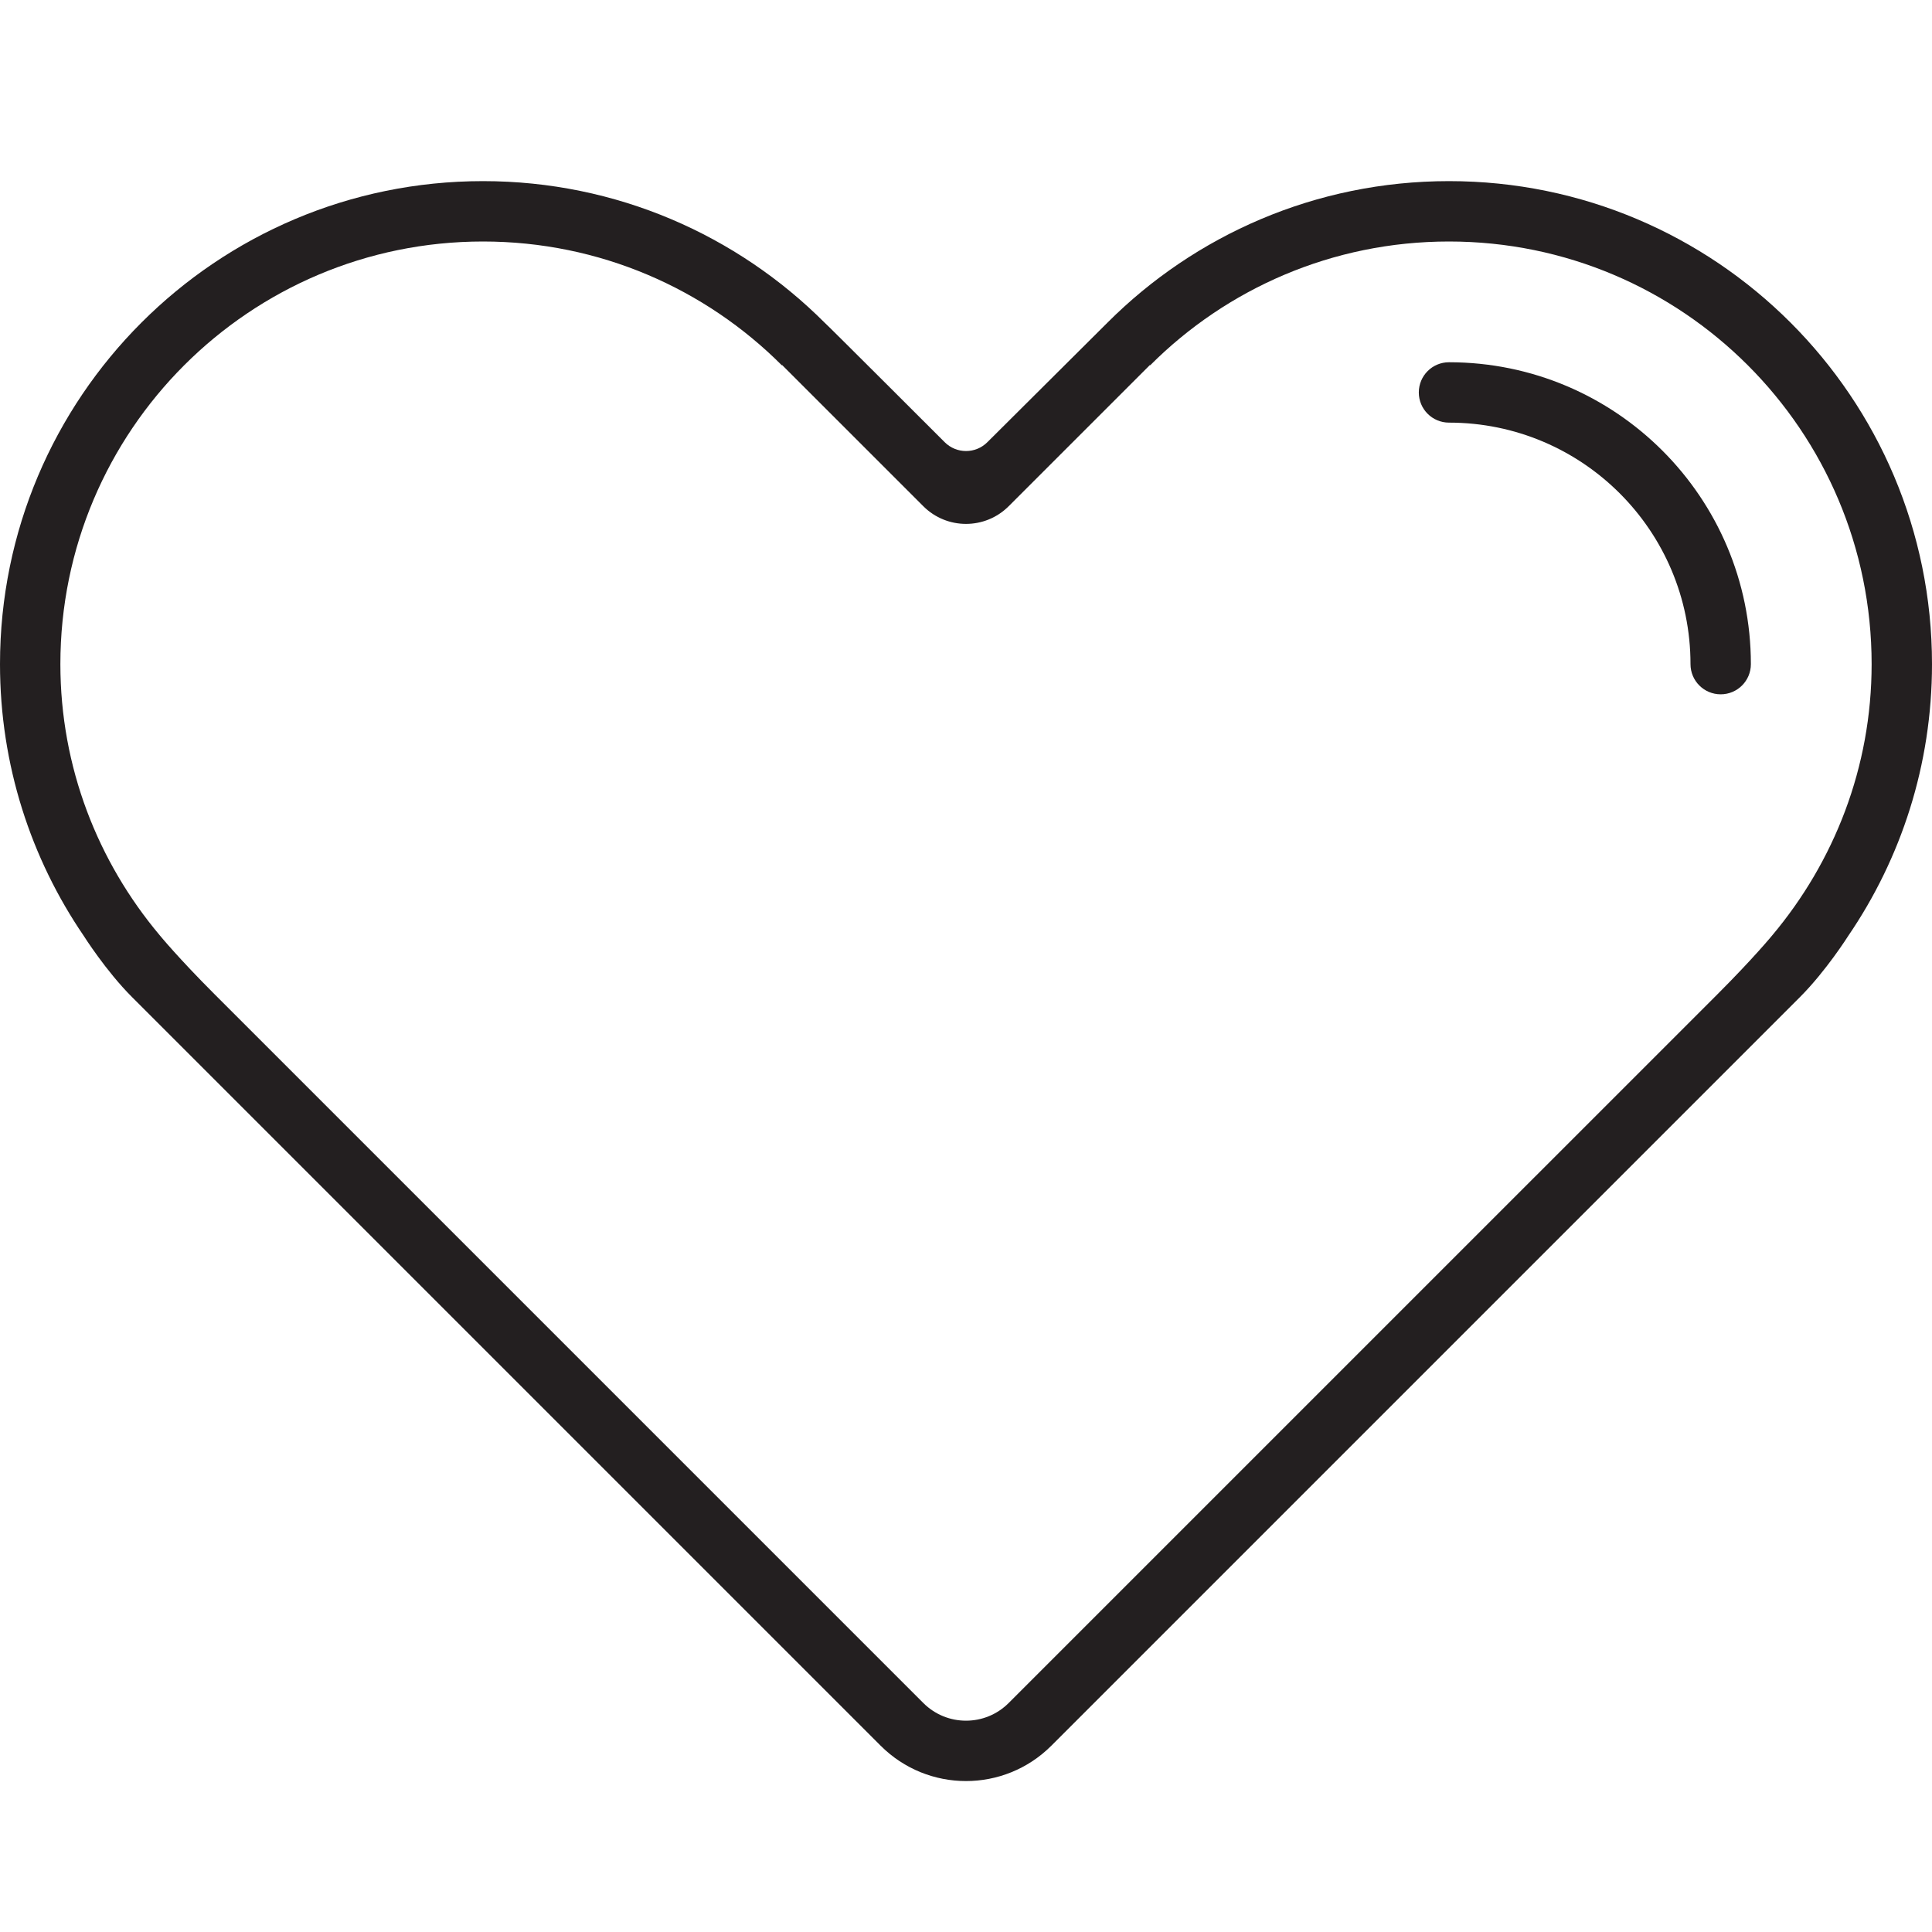 <?xml version="1.0" encoding="utf-8"?>

<!DOCTYPE svg PUBLIC "-//W3C//DTD SVG 1.0//EN" "http://www.w3.org/TR/2001/REC-SVG-20010904/DTD/svg10.dtd">
<!-- Uploaded to: SVG Repo, www.svgrepo.com, Generator: SVG Repo Mixer Tools -->
<svg version="1.0" id="Layer_1" xmlns="http://www.w3.org/2000/svg"
     width="800px" height="800px" viewBox="0 0 64 64" enable-background="new 0 0 64 64" xml:space="preserve">
<g>
	<path fill="#231F20" d="M48,6c-4.418,0-8.418,1.791-11.313,4.687l-3.979,3.961c-0.391,0.391-1.023,0.391-1.414,0
		c0,0-3.971-3.97-3.979-3.961C24.418,7.791,20.418,6,16,6C7.163,6,0,13.163,0,22c0,3.338,1.024,6.436,2.773,9
		c0,0,0.734,1.164,1.602,2.031s24.797,24.797,24.797,24.797C29.953,58.609,30.977,59,32,59s2.047-0.391,2.828-1.172
		c0,0,23.93-23.93,24.797-24.797S61.227,31,61.227,31C62.976,28.436,64,25.338,64,22C64,13.163,56.837,6,48,6z M58.714,30.977
		c0,0-0.612,0.75-1.823,1.961S33.414,56.414,33.414,56.414C33.023,56.805,32.512,57,32,57s-1.023-0.195-1.414-0.586
		c0,0-22.266-22.266-23.477-23.477s-1.823-1.961-1.823-1.961C3.245,28.545,2,25.424,2,22C2,14.268,8.268,8,16,8
		c3.866,0,7.366,1.566,9.899,4.101l0.009-0.009l4.678,4.677c0.781,0.781,2.047,0.781,2.828,0l4.678-4.677l0.009,0.009
		C40.634,9.566,44.134,8,48,8c7.732,0,14,6.268,14,14C62,25.424,60.755,28.545,58.714,30.977z"/>
	<path fill="#231F20" d="M48,12c-0.553,0-1,0.447-1,1s0.447,1,1,1c4.418,0,8,3.582,8,8c0,0.553,0.447,1,1,1s1-0.447,1-1
		C58,16.478,53.522,12,48,12z"/>
</g>
</svg>